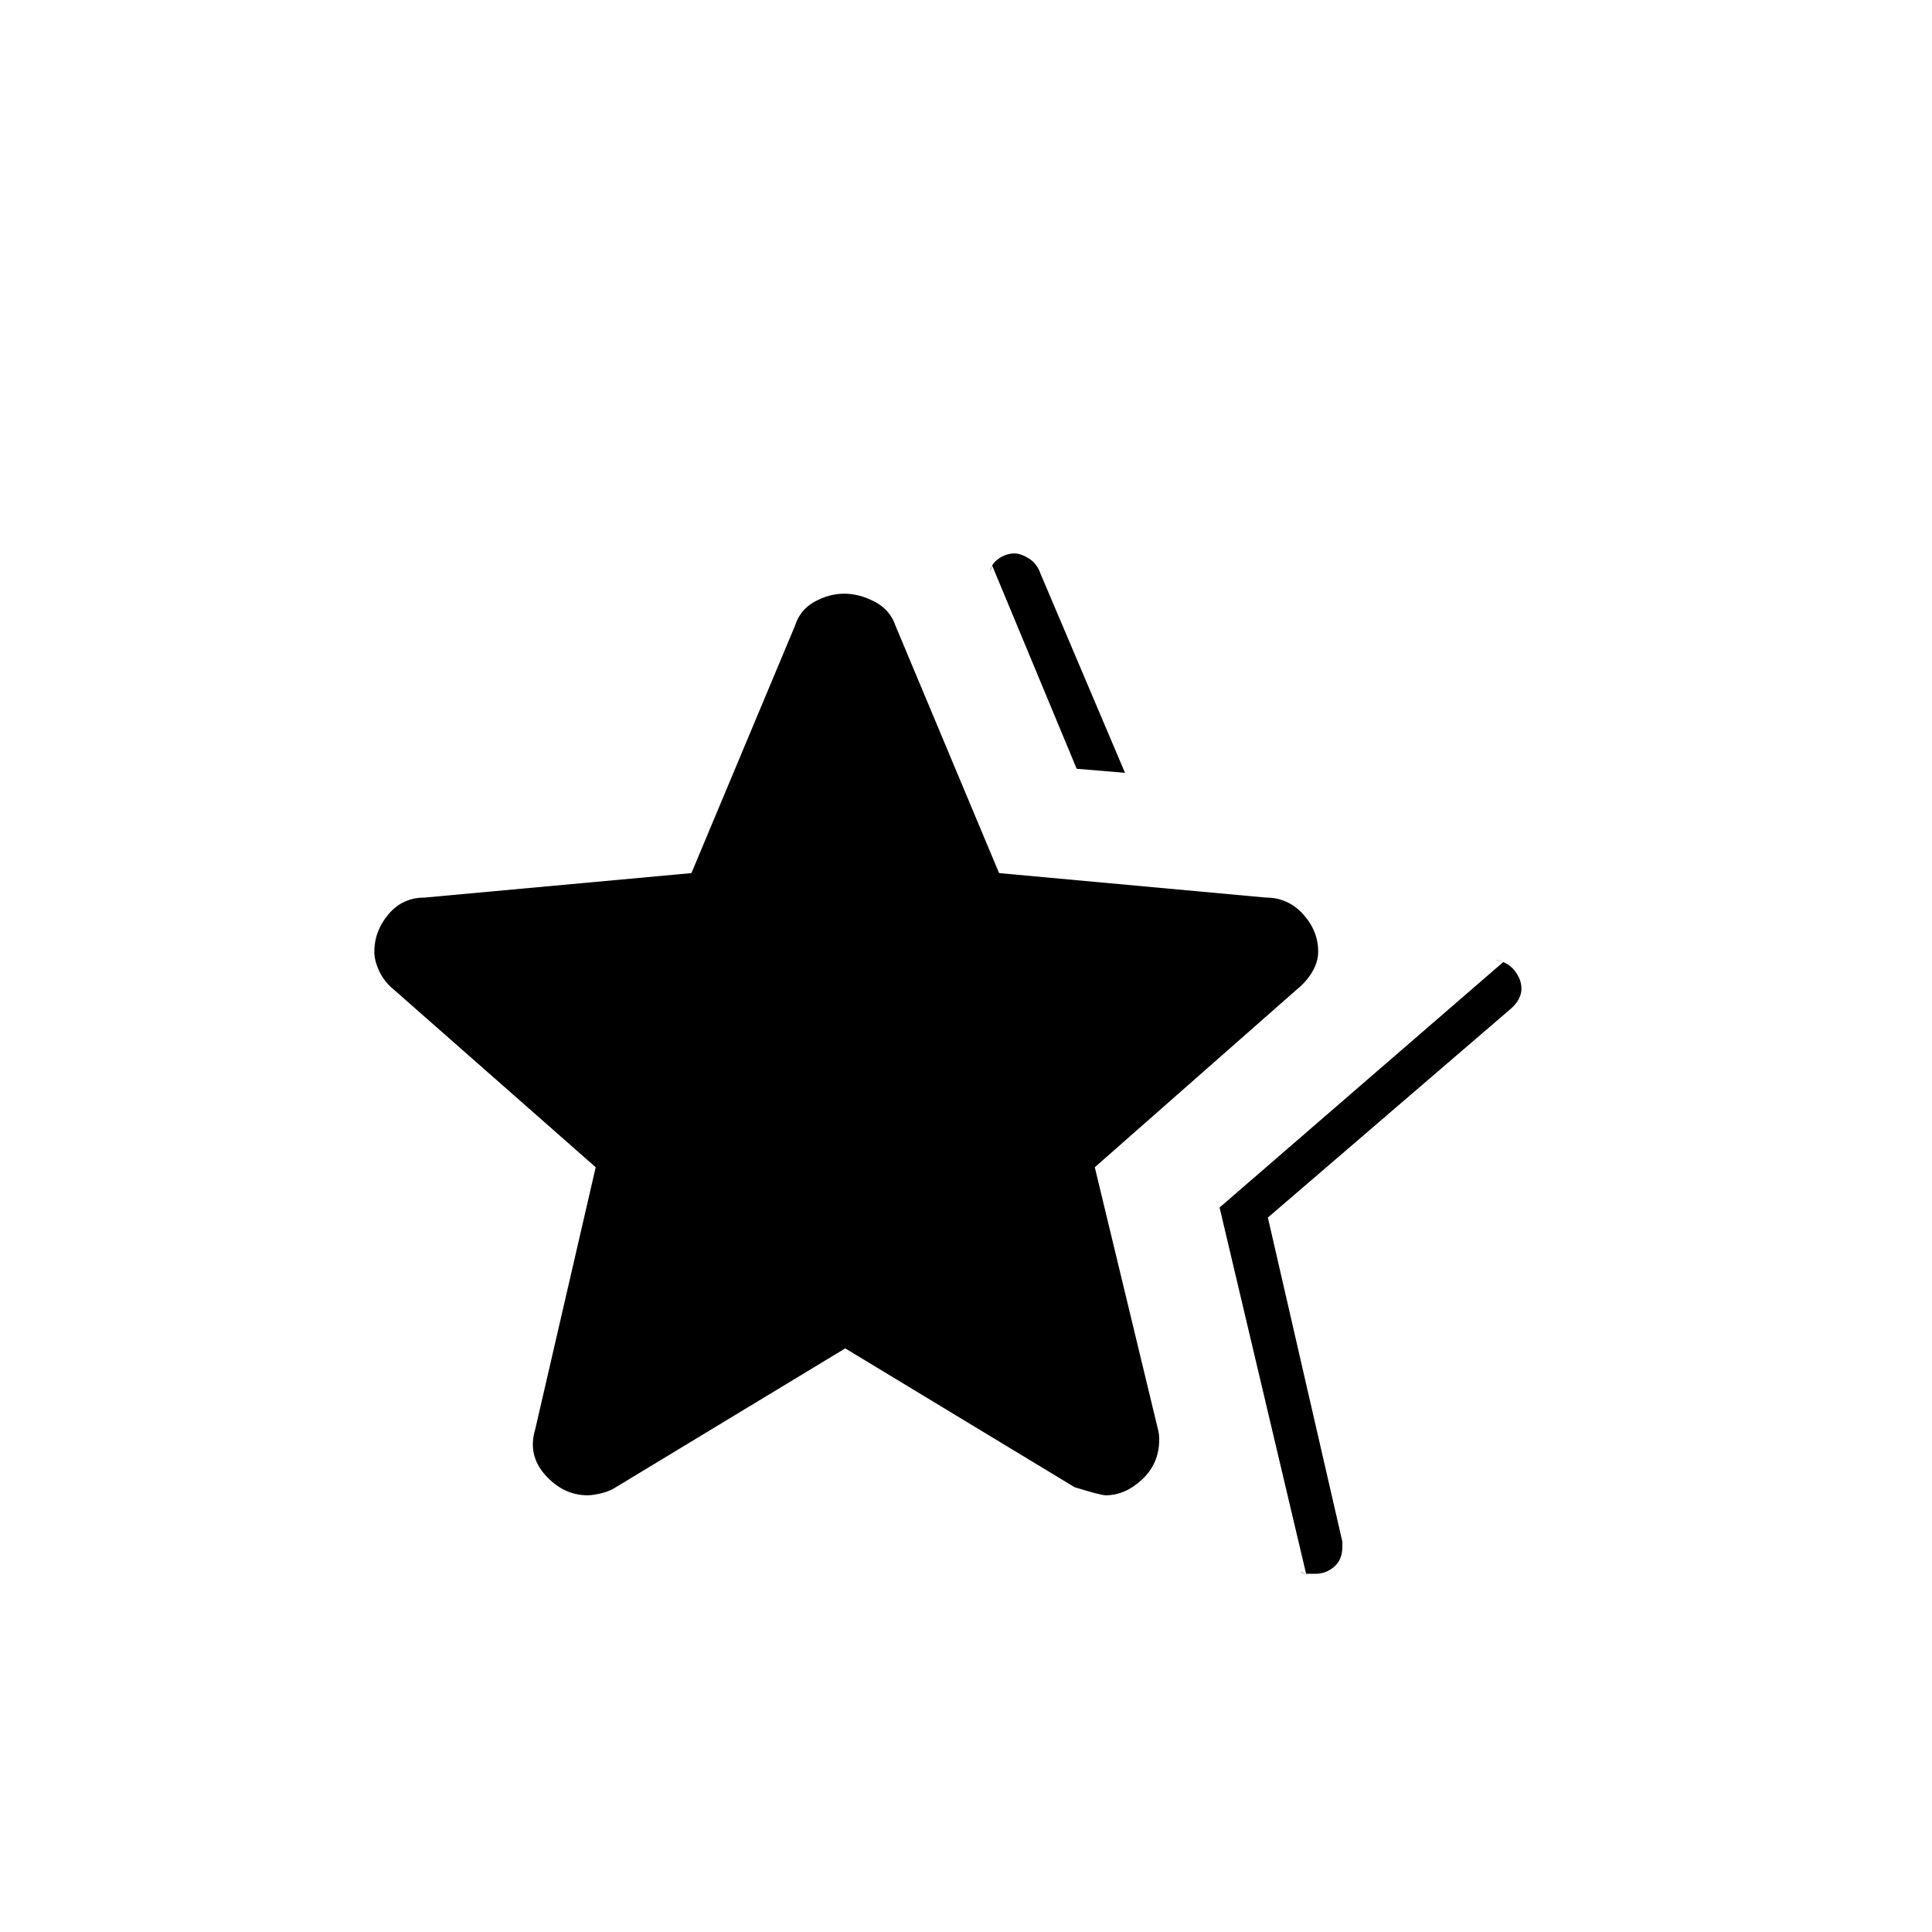 <svg xmlns="http://www.w3.org/2000/svg" width="48" height="48" viewBox="0 -960 960 960"><path d="m606-360 141-122-4-1q6.083.875 9.542 5.222 3.458 4.347 3.458 9.084 0 2.565-1.286 5.039-1.285 2.473-3.714 4.655L630-355l37 161v2.731q0 6.269-4.067 9.769-4.066 3.5-9.155 3.5h-3.997q-2.031 0-3.781-1l3 1-43-182Zm-71-218-42-101-1 3q.577-3.92 4.288-6.46Q500-685 504.11-685q3.111 0 7.125 2.5Q515.25-680 517-675l42 99-24-2ZM266-250l30-130-100-88q-5-4-7.5-9.333-2.5-5.334-2.5-9.667 0-10.368 7-18.684T211-514l132.565-12.164L395-649q2.5-8 9.75-12t14.75-4q7.5 0 15.154 4T445-649l51.435 122.836L629-514q11 0 18.5 8.261t7.5 18.565Q655-482 652-477q-3 5-8 9l-100 88 31.333 130.047q.667 2.218.667 5.314 0 11.772-8.418 19.705Q559.163-217 549.447-217 547-217 534-221l-114-69-114 69q-3 2-7.25 3t-6.75 1q-12 0-21-10t-5-23Z"/></svg>